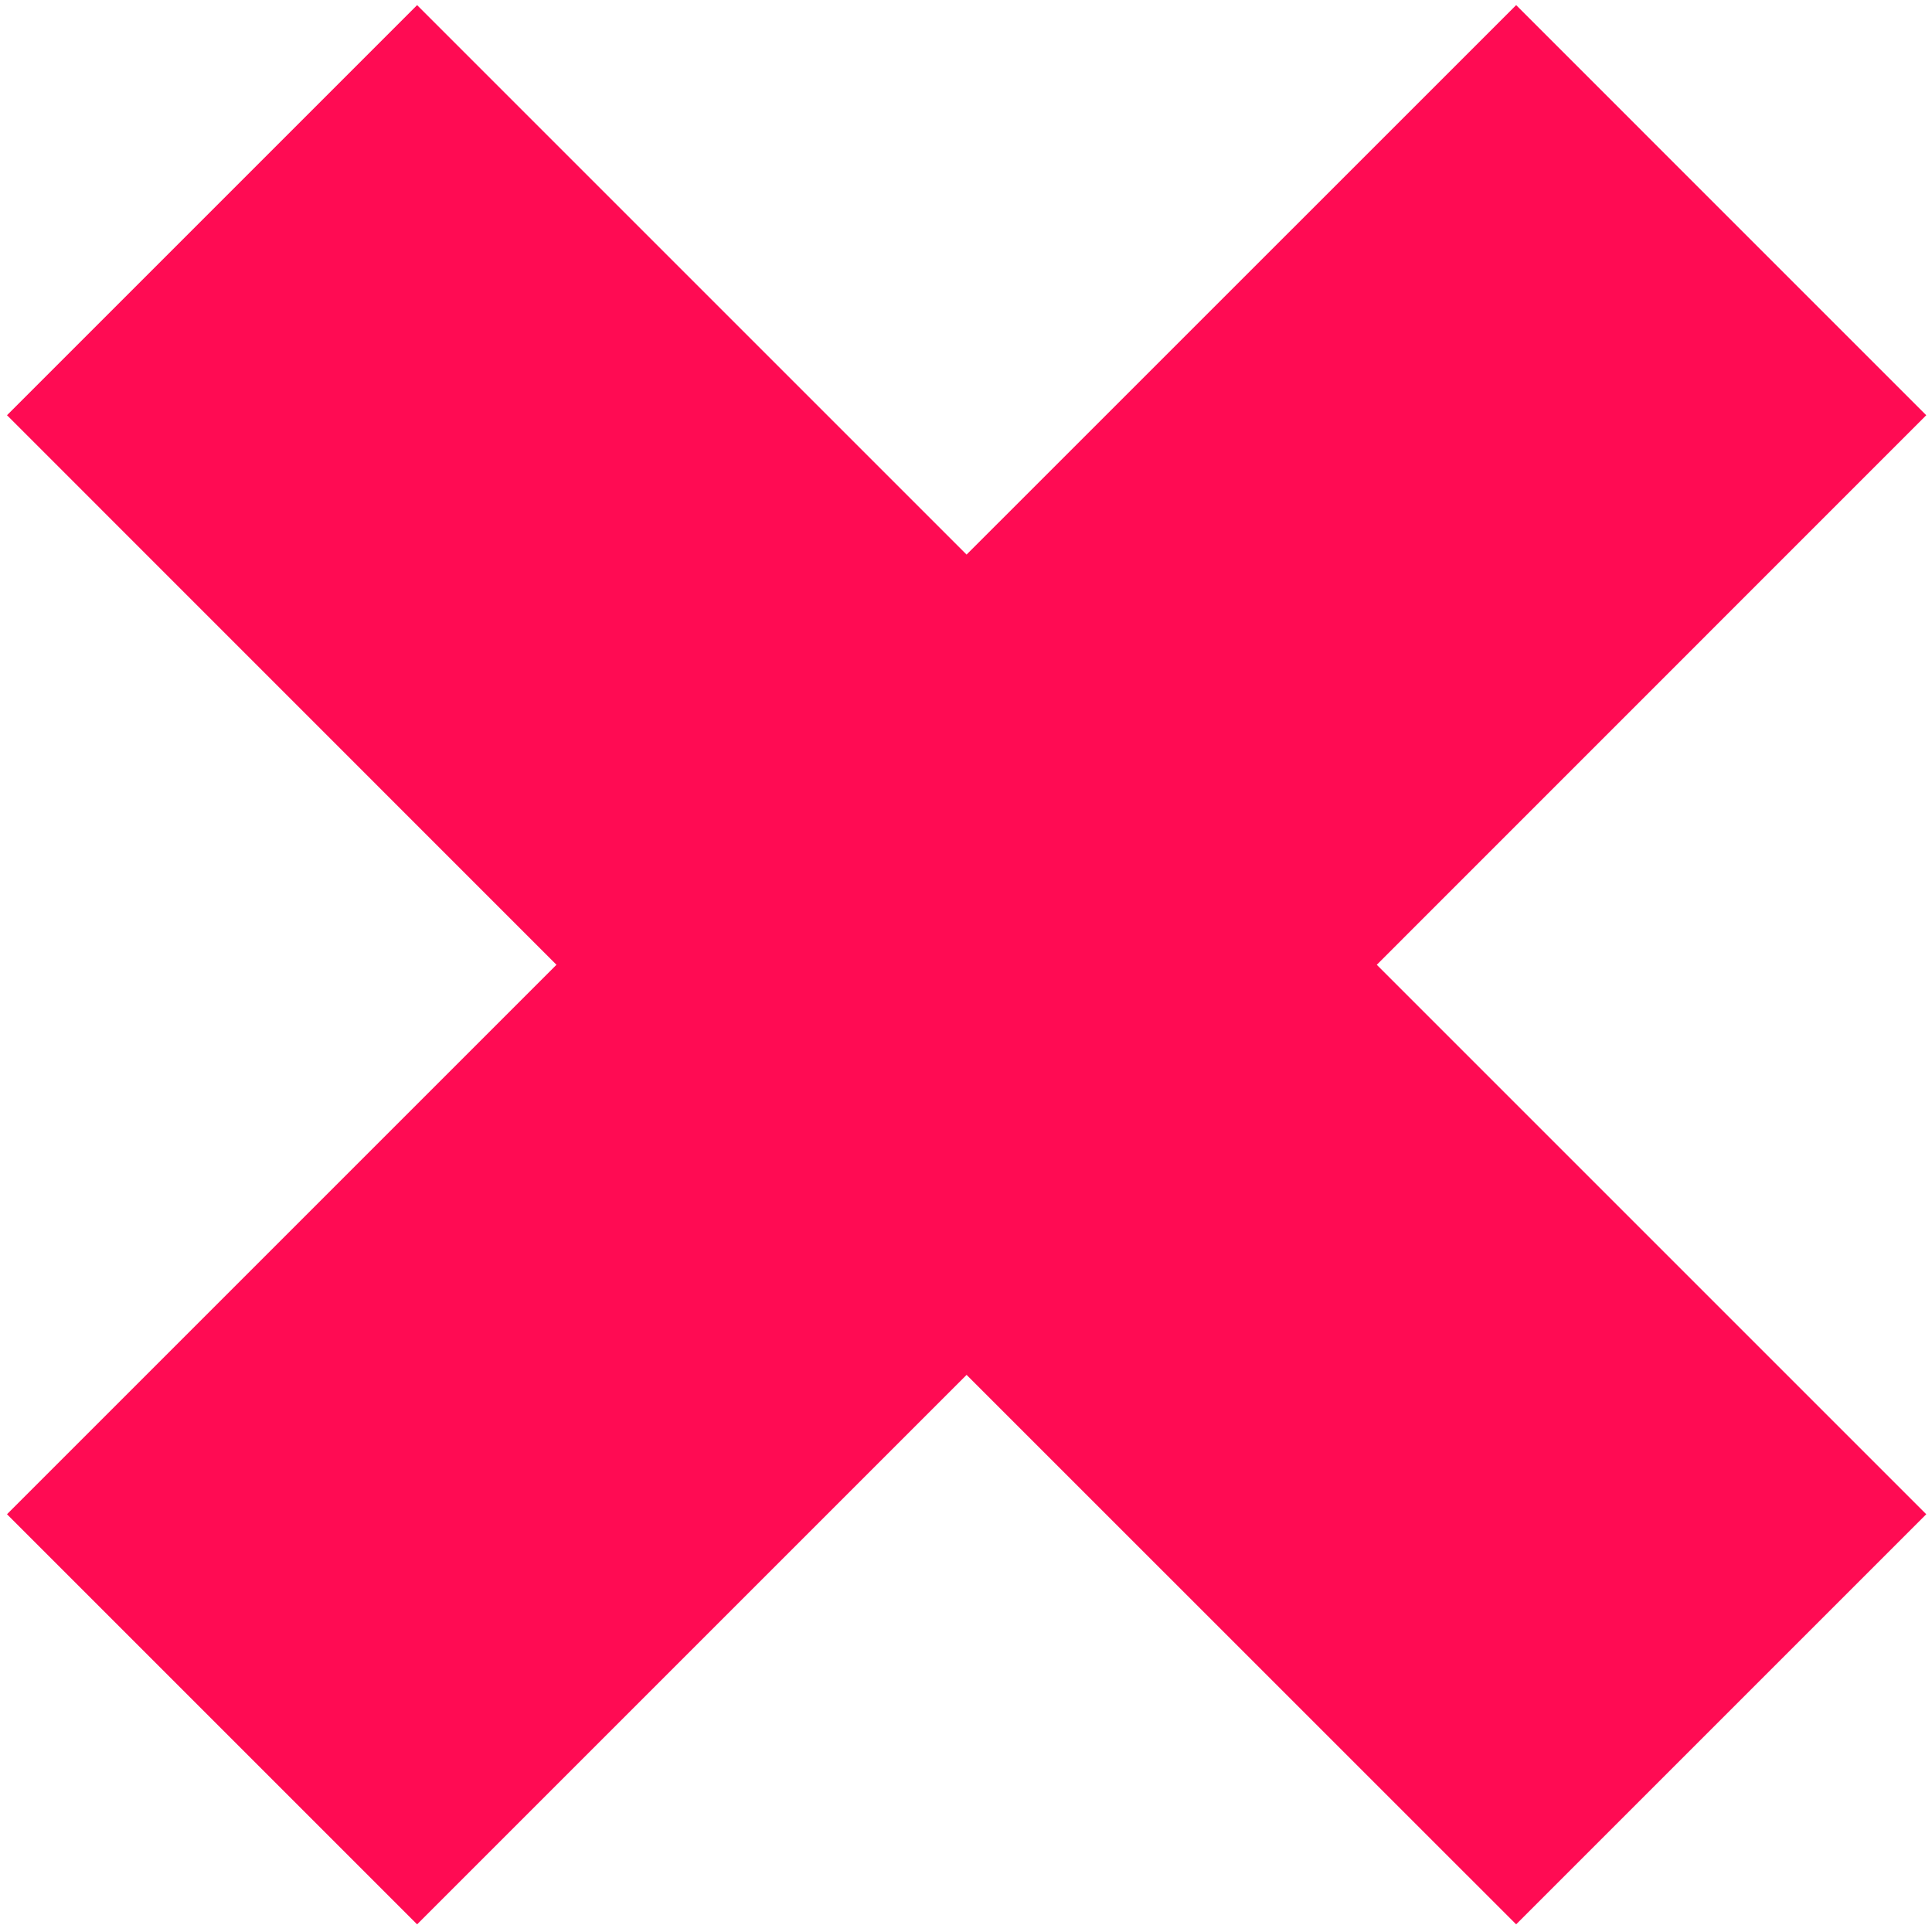 <svg width="268" height="267" fill="none" xmlns="http://www.w3.org/2000/svg"><path d="M210.315.71 134.081 76.931 57.86.71.971 57.599 77.192 133.834.971 210.055 57.86 266.944l76.221-76.221 76.234 76.221 56.889-56.889-76.221-76.221 76.221-76.234L210.315.71Z" fill="#FF0B53"/></svg>